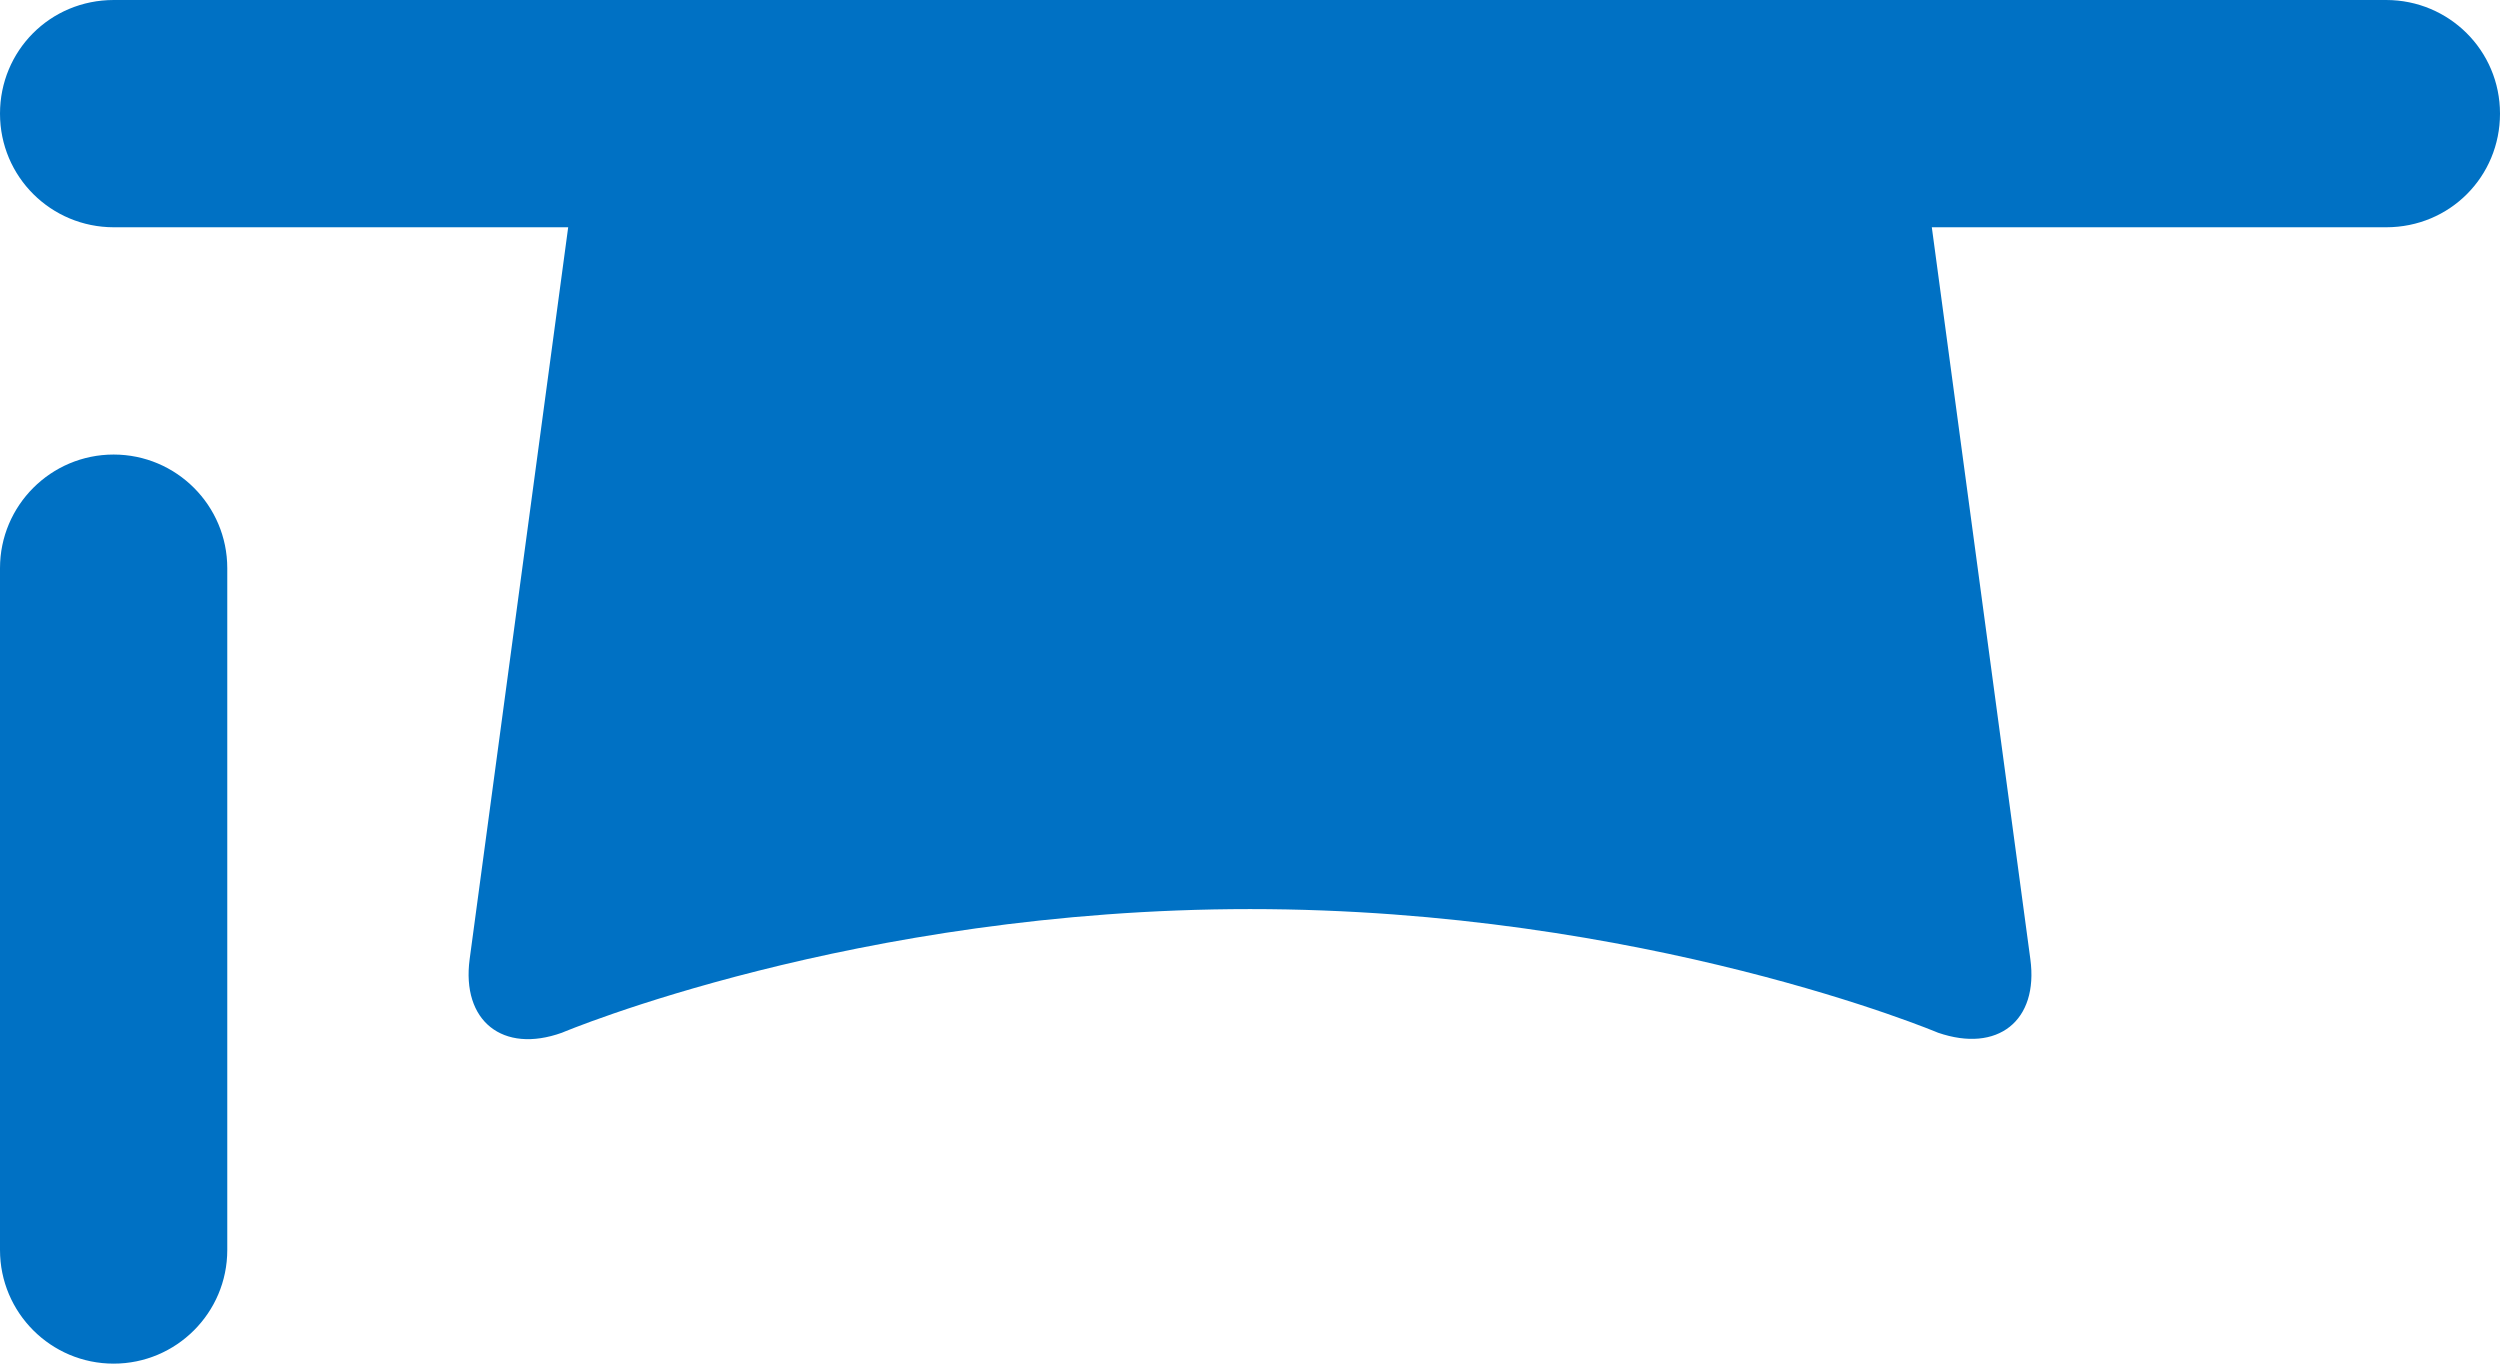<?xml version="1.0" encoding="UTF-8"?>
<svg width="22px" height="12px" viewBox="0 0 22 12" version="1.1" xmlns="http://www.w3.org/2000/svg" xmlns:xlink="http://www.w3.org/1999/xlink">
    <title>Icon/GradCap/24</title>
    <g id="Page-1" stroke="none" stroke-width="1" fill="none" fill-rule="evenodd">
        <g id="Icons" transform="translate(-252, -545)" fill="#0071C4">
            <g id="Icon/GradCap/24" transform="translate(252, 545)">
                <path d="M1,4 C1.552,4 2,4.448 2,5 L2,11 C2,11.552 1.552,12 1,12 C0.448,12 6.76353751e-17,11.552 0,11 L0,5 C-6.76353751e-17,4.448 0.448,4 1,4 Z M20.998,0 C21.551,0 22,0.444 22,1 C22,1.552 21.561,2 20.998,2 L17,2 L17.867,8.44 C17.941,8.985 17.579,9.268 17.055,9.088 C17.055,9.088 14.478,8 11,8 C7.522,8 4.945,9.088 4.945,9.088 C4.423,9.275 4.06,8.984 4.133,8.44 L5,2 L1.002,2 C0.449,2 0,1.556 0,1 C0,0.448 0.439,0 1.002,0 L20.998,0 Z"></path>
            </g>
        </g>
    </g>
</svg>